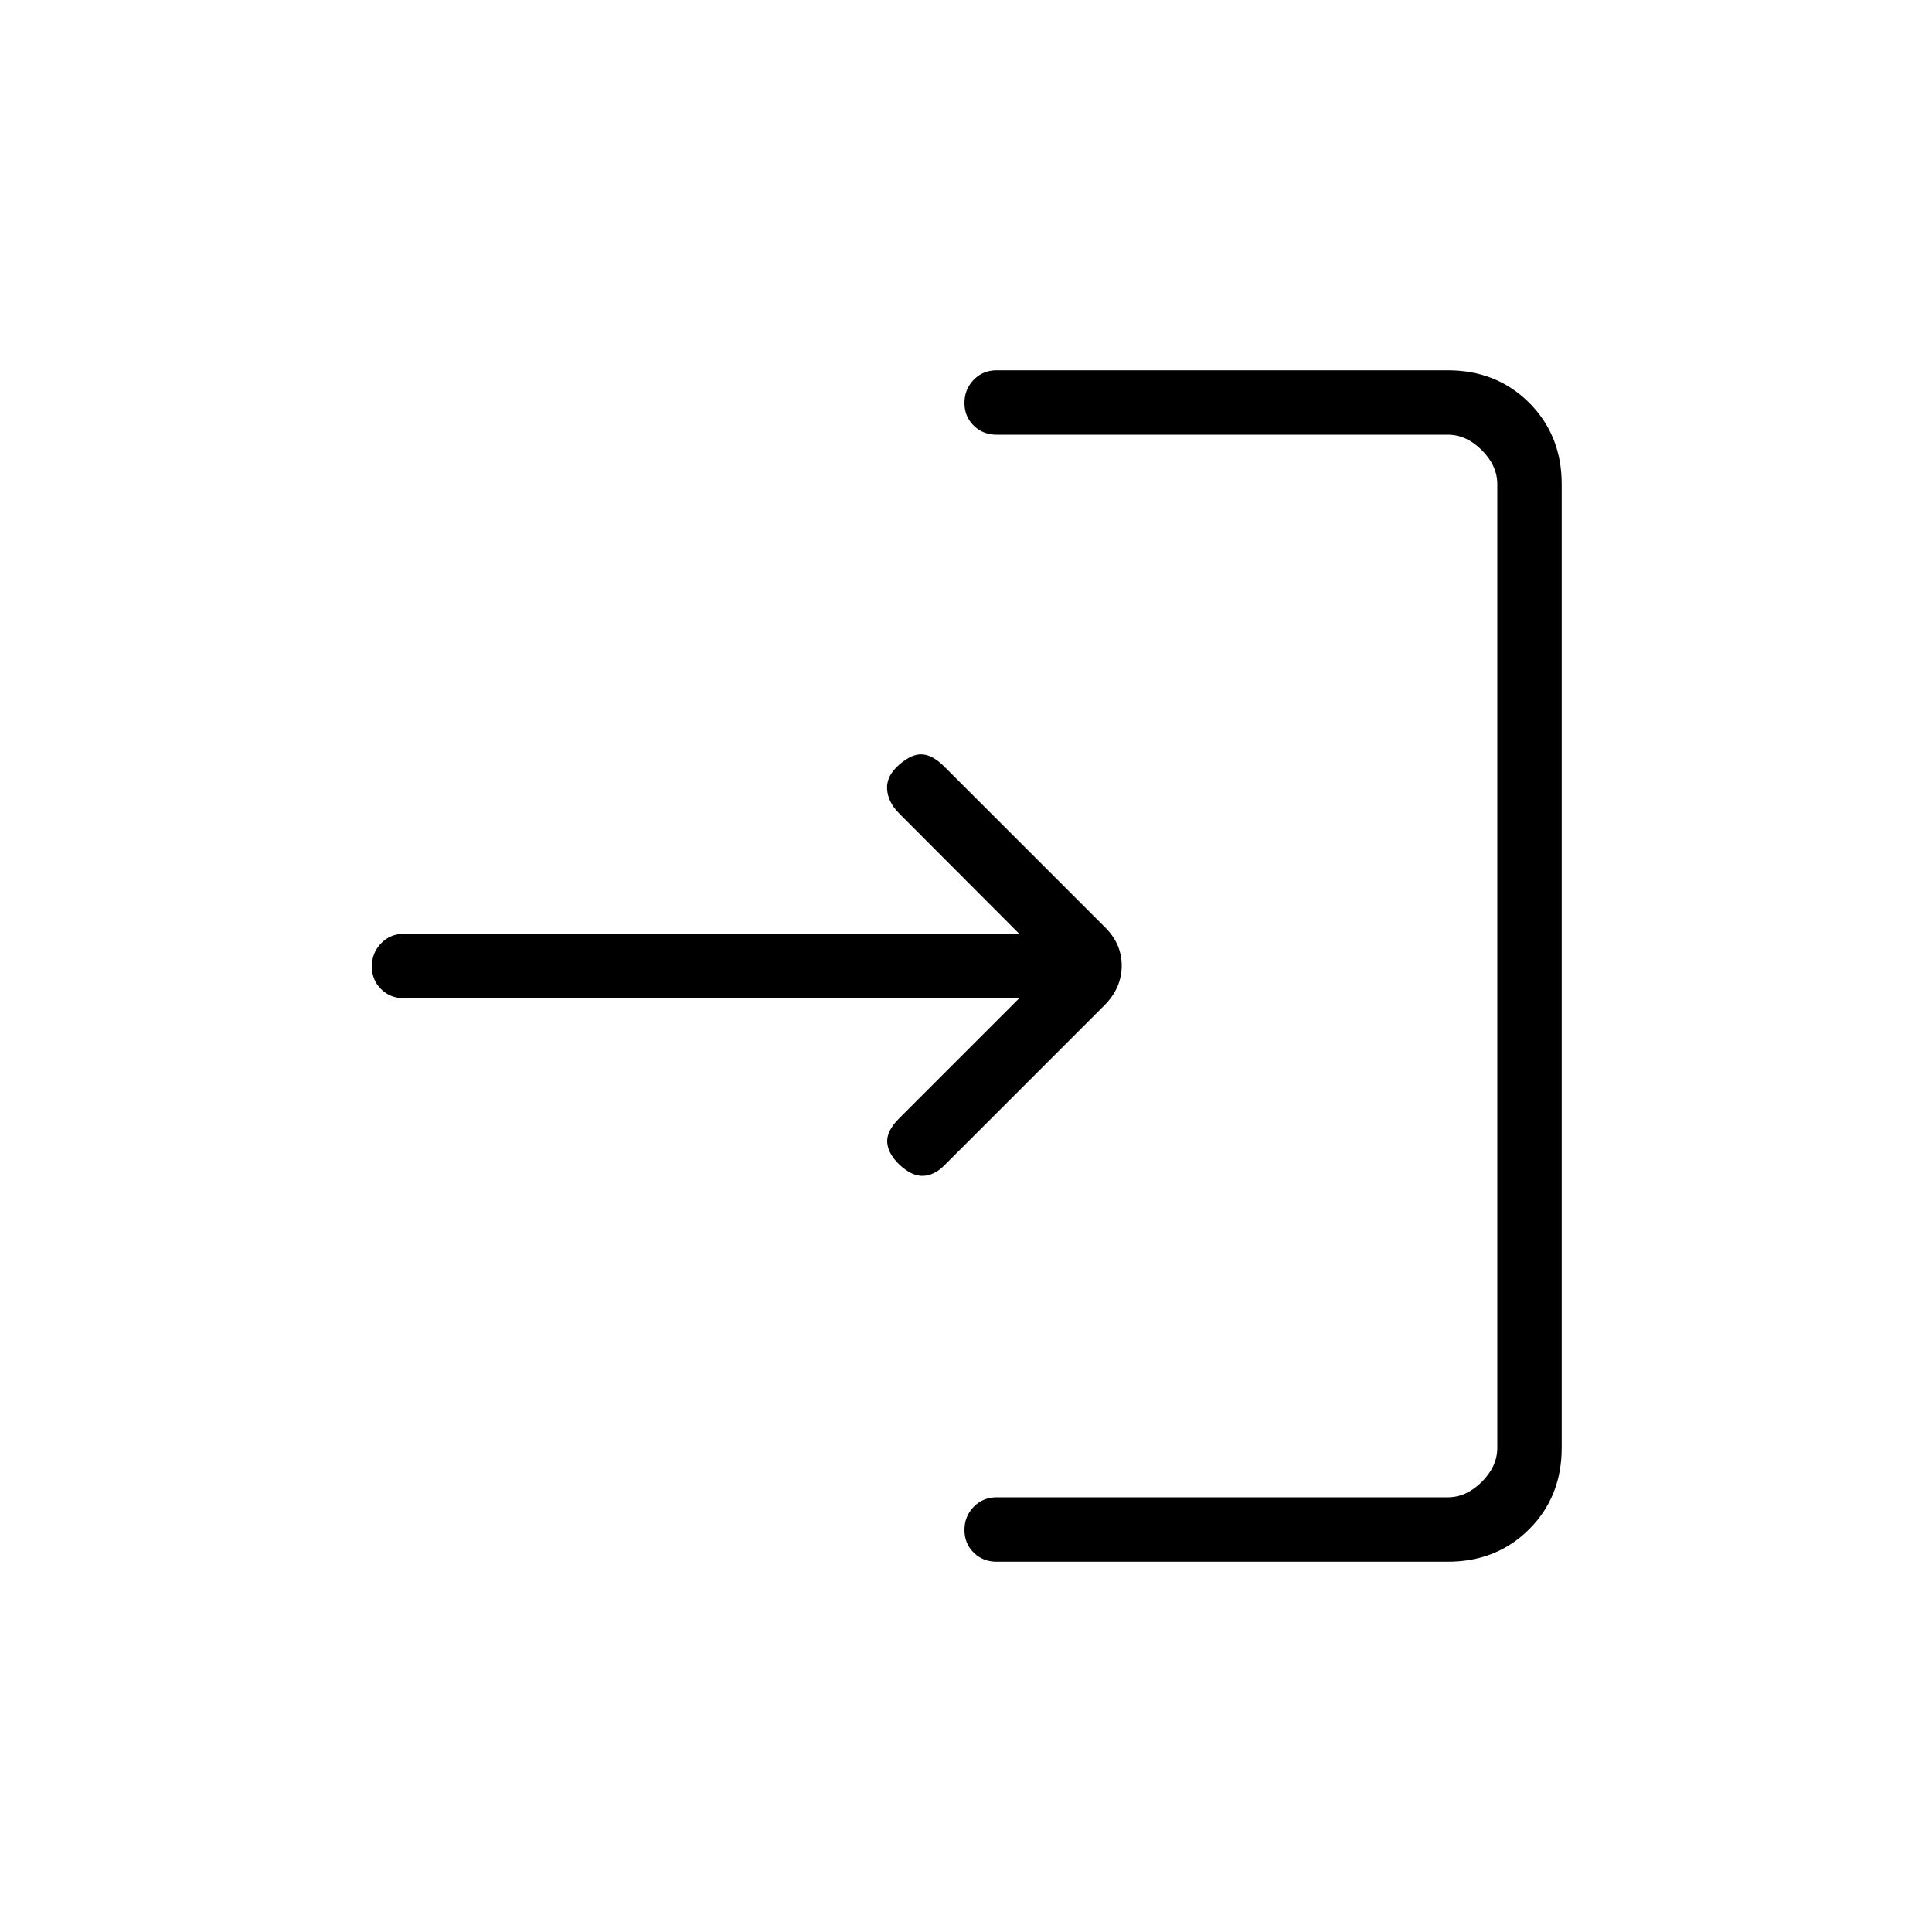 <svg xmlns="http://www.w3.org/2000/svg" height="20" viewBox="0 -960 960 960" width="20"><path d="M495.23-184q-6.84 0-11.42-4.52t-4.58-11.27q0-6.75 4.58-11.48t11.42-4.73h224.15q9.24 0 16.93-7.69 7.69-7.69 7.69-16.93v-478.76q0-9.24-7.69-16.93-7.69-7.69-16.93-7.69H495.23q-6.84 0-11.42-4.52t-4.58-11.27q0-6.75 4.58-11.48t11.42-4.73h224.15q24.32 0 40.47 16.15T776-719.38v478.76q0 24.32-16.15 40.47T719.38-184H495.23Zm11.23-280H200.73q-6.82 0-11.39-4.52t-4.57-11.27q0-6.75 4.57-11.48t11.39-4.73h305.73l-59.71-59.85q-5.58-5.61-5.97-12.11-.38-6.49 5.97-12.03 6.35-5.55 11.57-5.16 5.22.38 10.83 6l79.54 79.53q8.69 8.33 8.69 19.44 0 11.1-8.69 19.8l-79.54 79.53q-4.84 4.85-10.38 5.12-5.54.27-11.63-5.35-5.91-5.61-6.29-11.27-.39-5.65 6-12.03L506.46-464Z"/></svg>